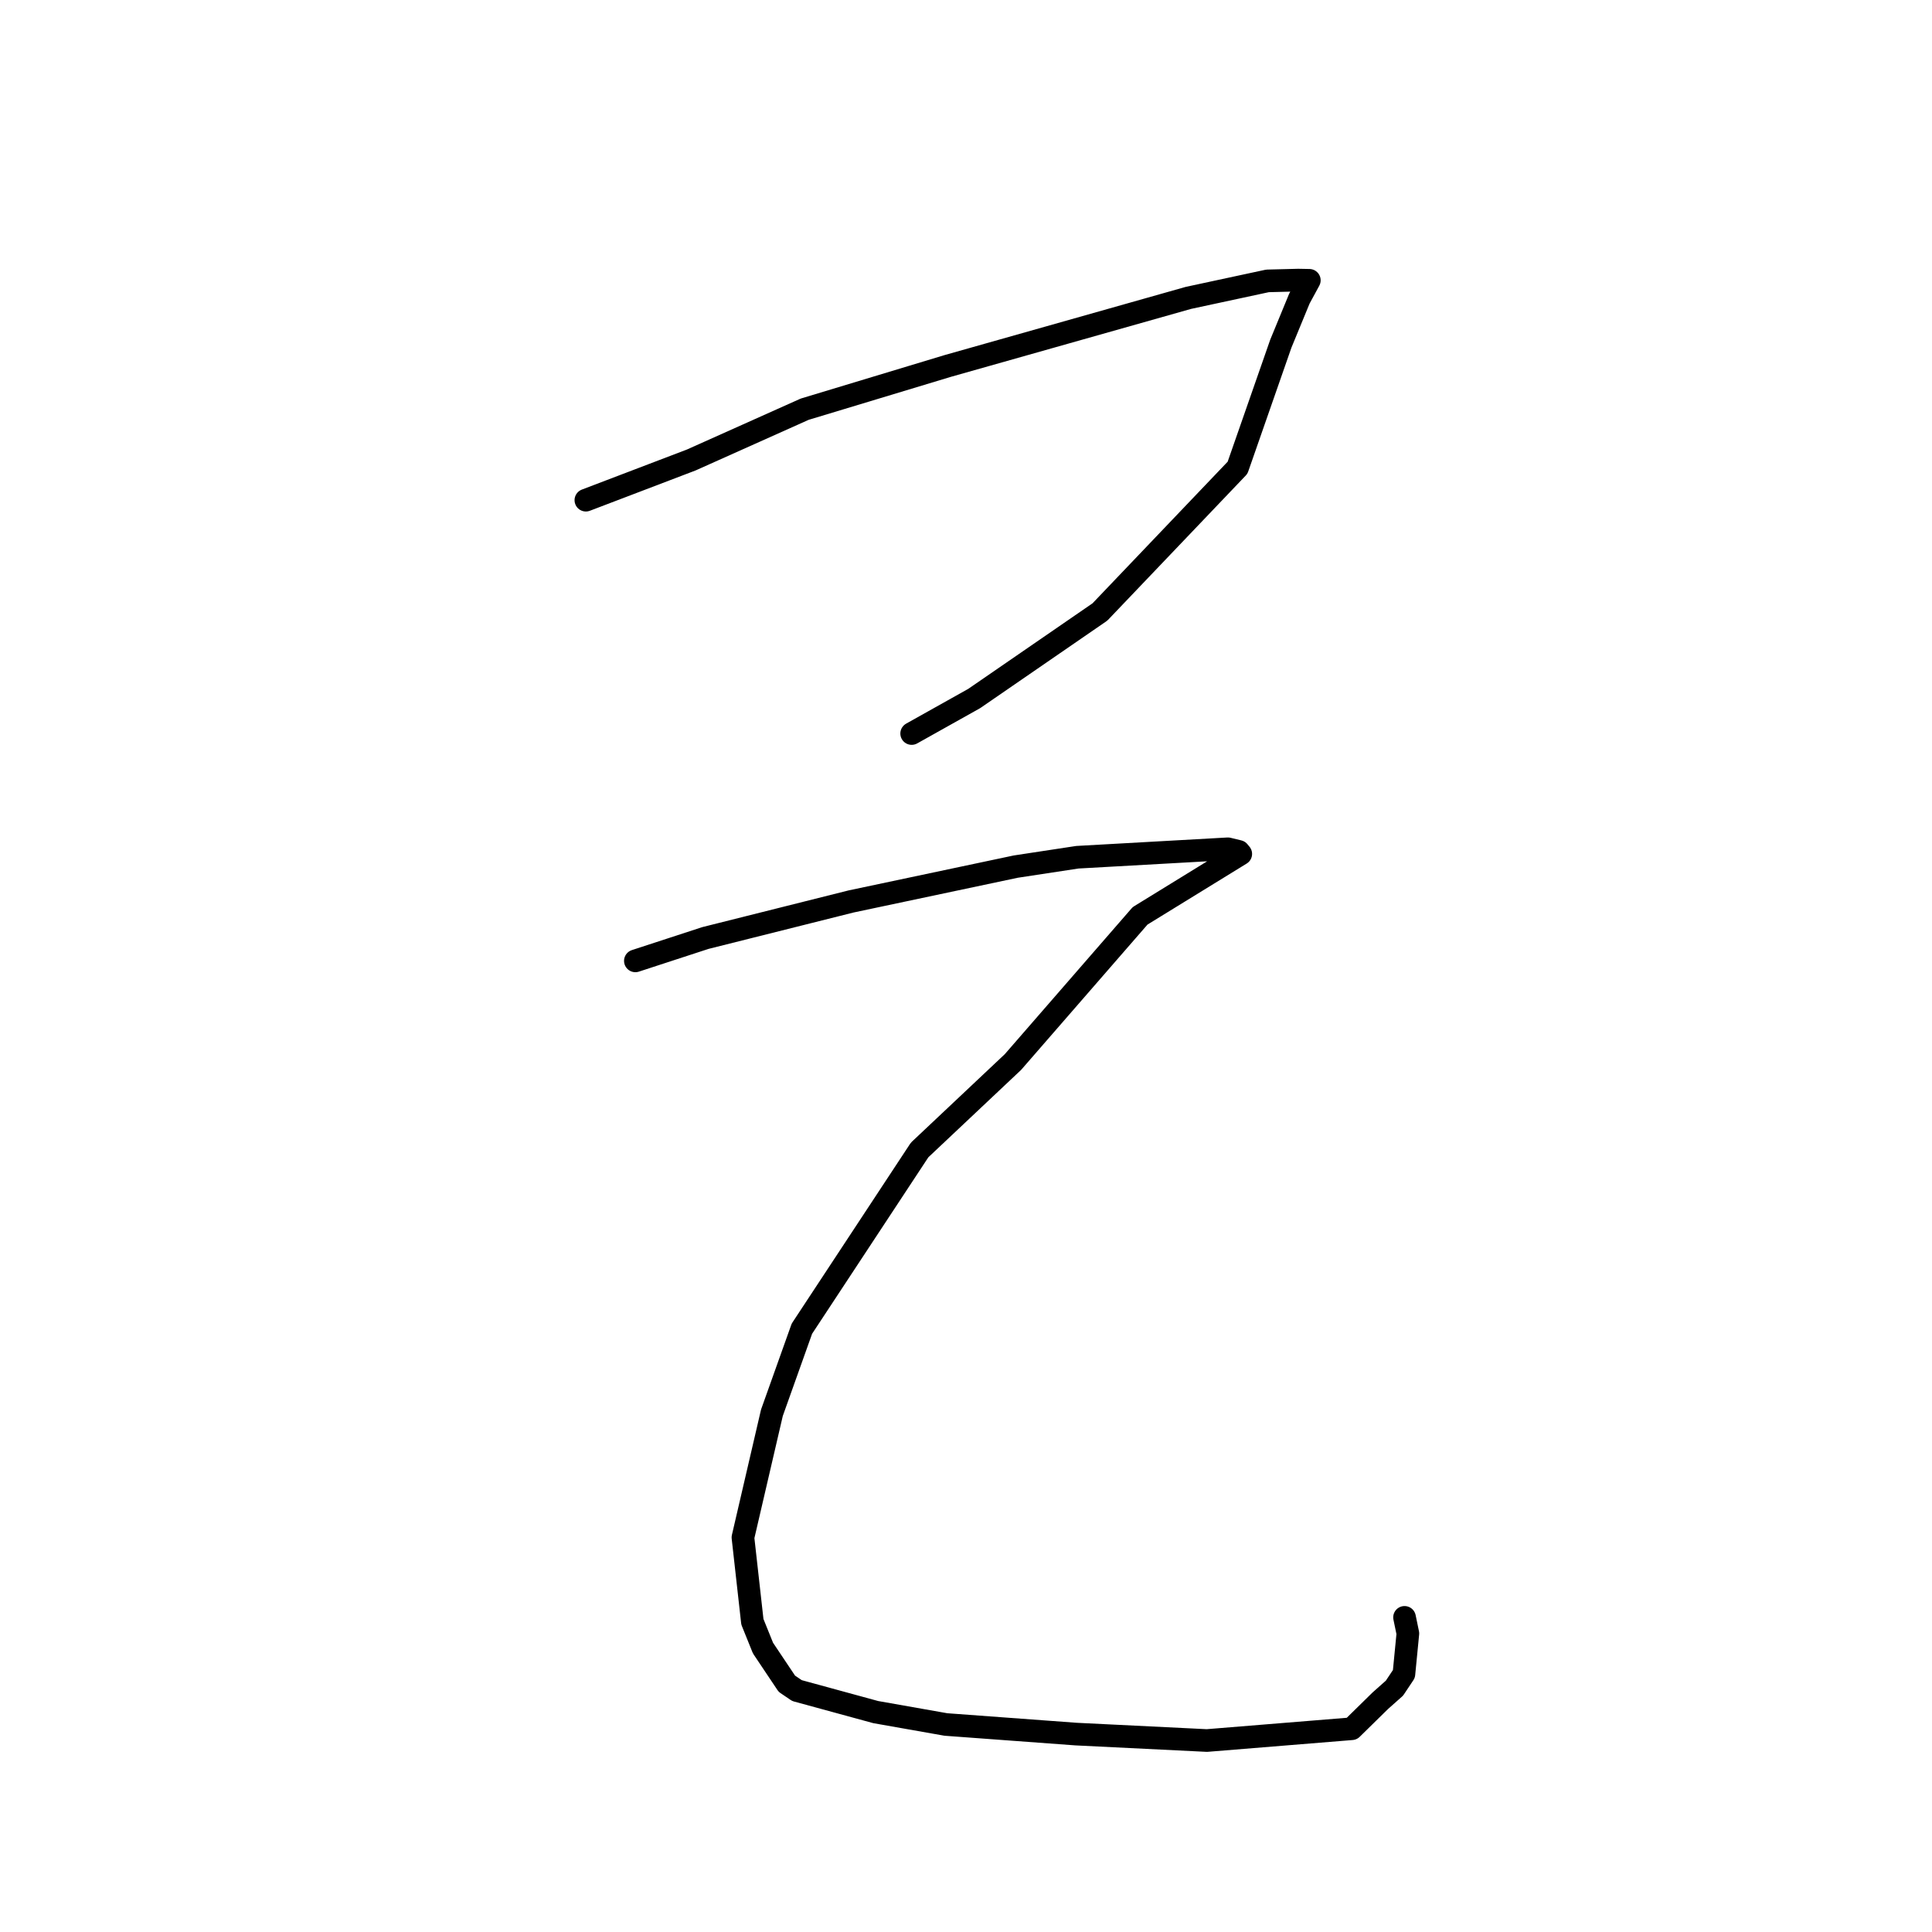 <?xml version="1.0" standalone="no"?>
    <svg width="256" height="256" xmlns="http://www.w3.org/2000/svg" version="1.1">
    <polyline stroke="black" stroke-width="3" stroke-linecap="round" fill="transparent" stroke-linejoin="round" points="77.631 66.276 84.615 63.613 91.6 60.949 106.629 54.22 125.573 48.494 157.459 39.475 167.952 37.219 172.028 37.115 173.349 37.14 173.491 37.143 173.493 37.143 172.175 39.569 169.718 45.534 163.981 61.978 145.744 81.09 129.087 92.556 120.801 97.196 " />
        <polyline stroke="black" stroke-width="3" stroke-linecap="round" fill="transparent" stroke-linejoin="round" points="84.19 127.321 88.832 125.805 93.474 124.29 112.773 119.448 134.589 114.831 142.753 113.589 162.703 112.47 164.131 112.815 164.402 113.141 164.407 113.147 151.069 121.353 134.222 140.724 121.854 152.377 106.255 176.059 102.283 187.197 98.444 203.72 99.693 214.893 101.098 218.375 104.263 223.104 105.603 224.011 116.033 226.86 125.336 228.503 142.575 229.775 159.92 230.629 179.116 229.067 182.89 225.363 184.773 223.689 186.017 221.825 186.027 221.81 186.55 216.443 186.108 214.31 " />
        </svg>